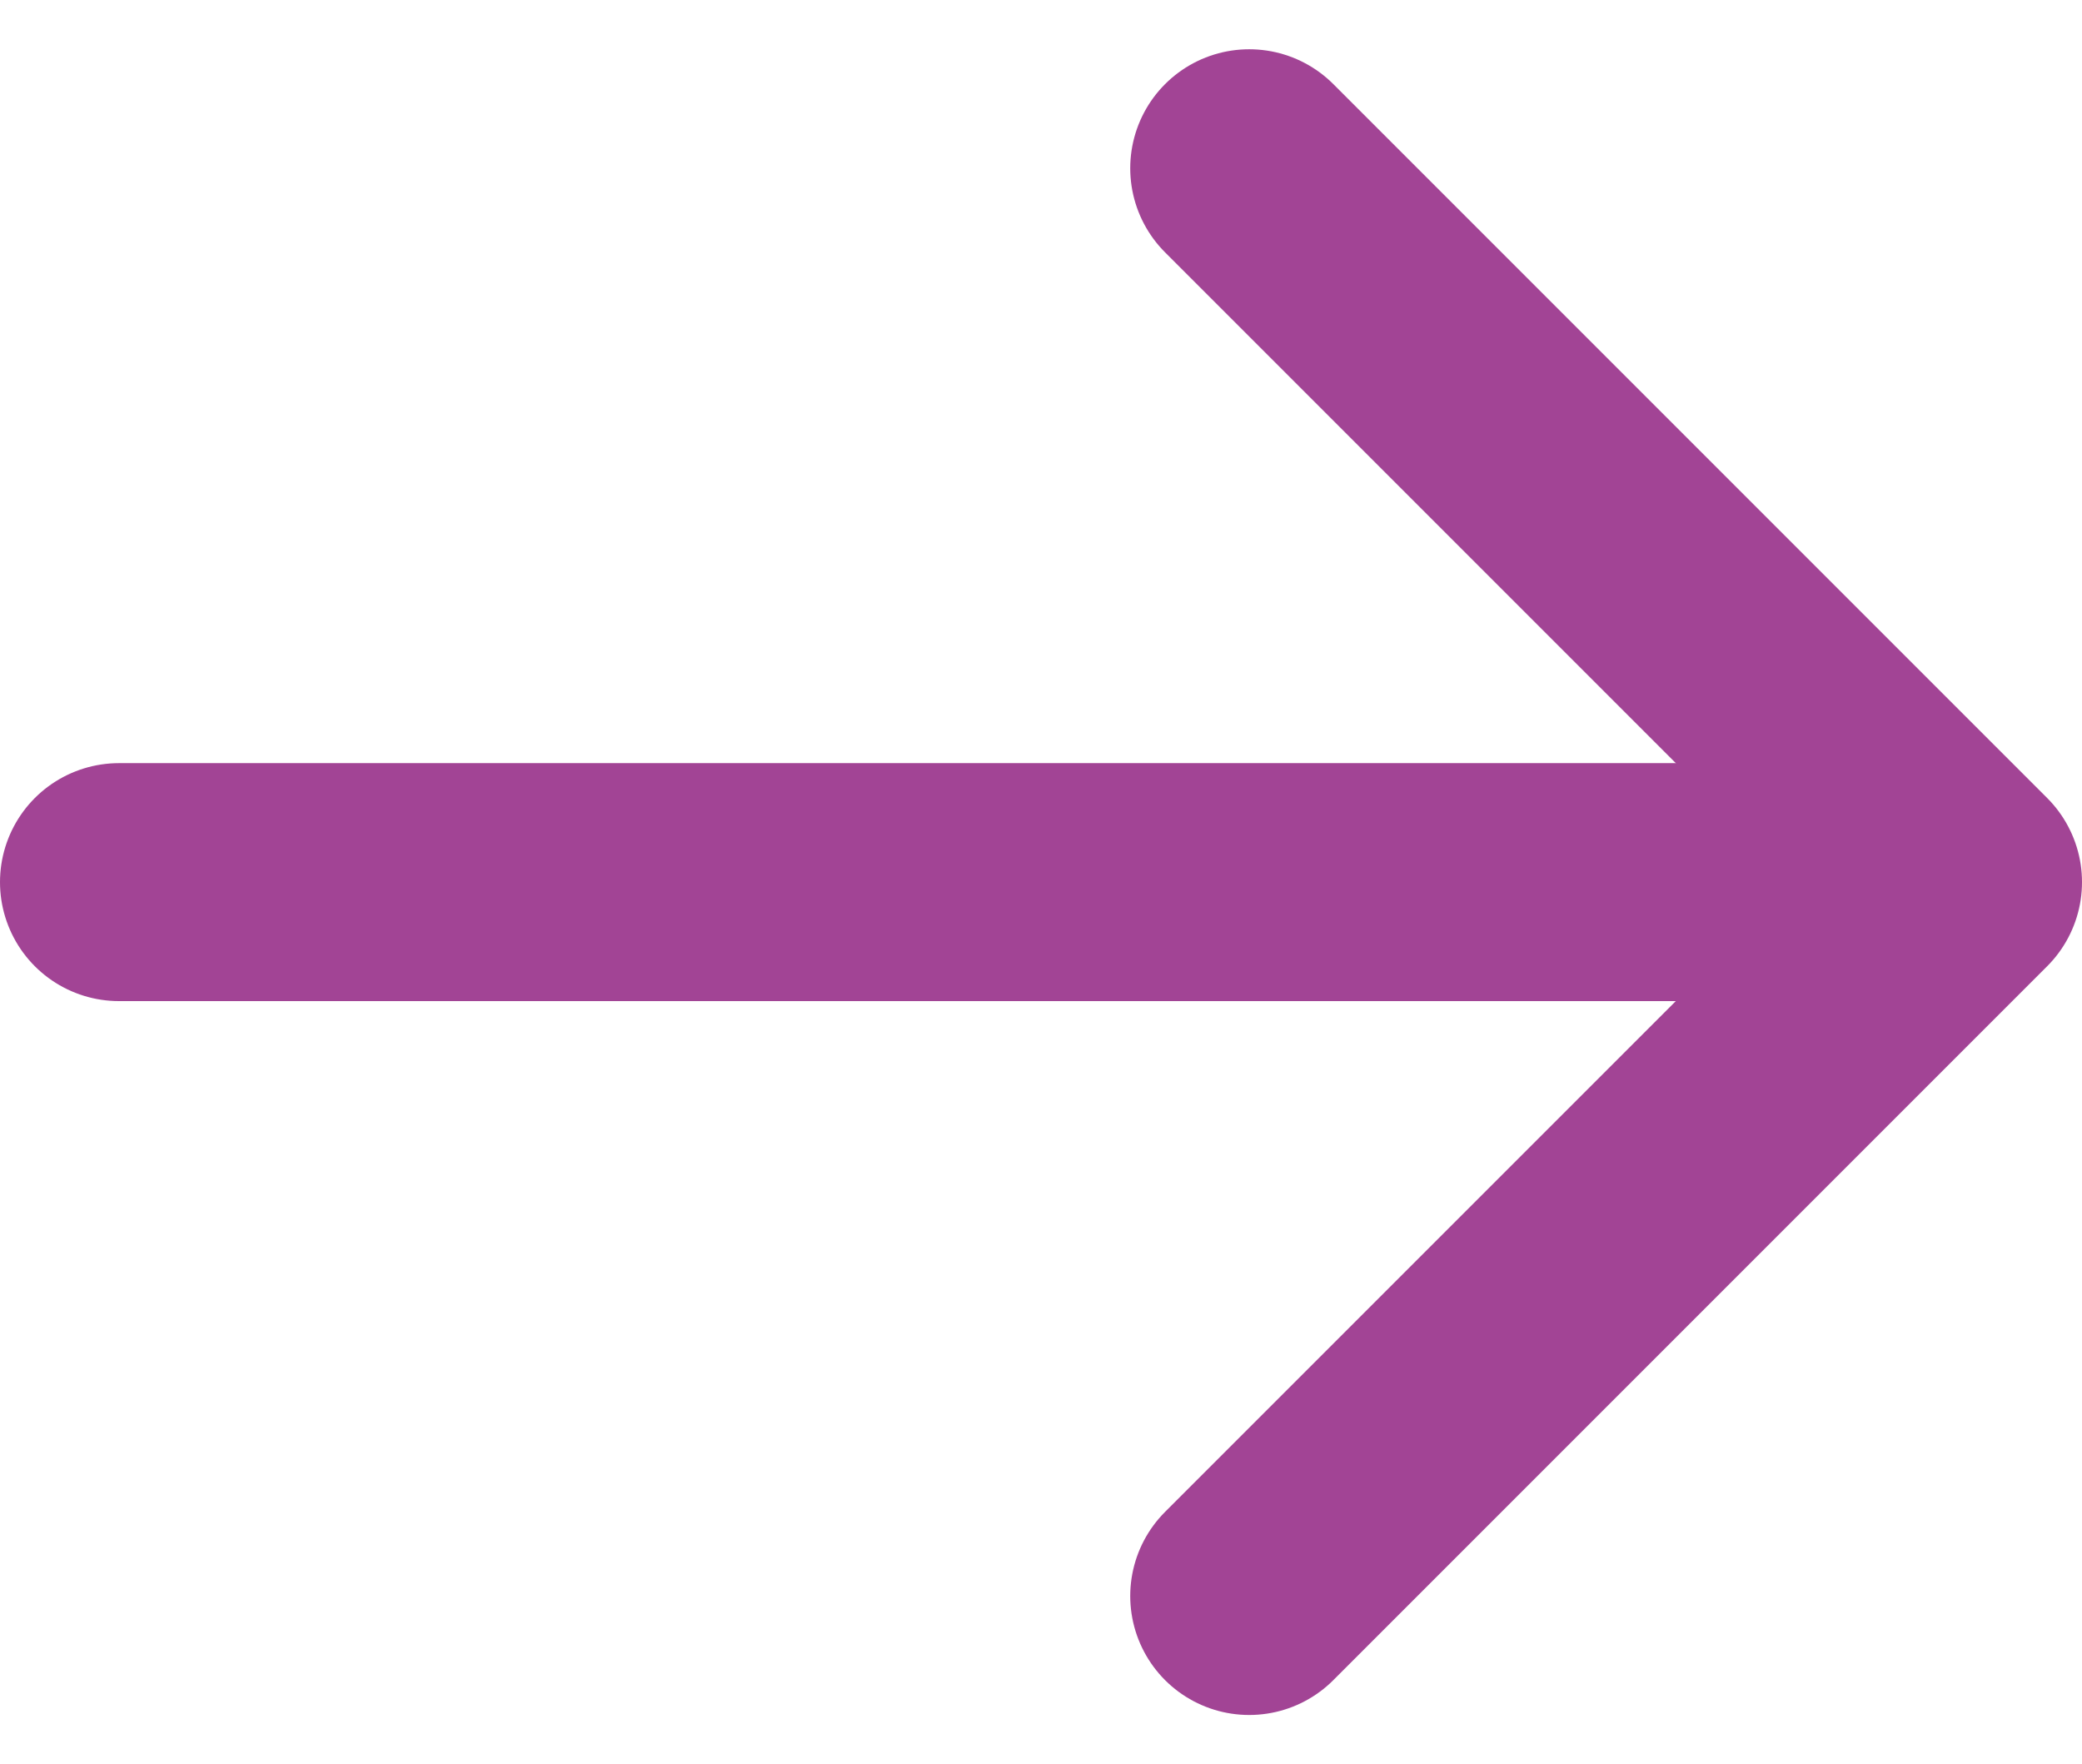 <svg xmlns="http://www.w3.org/2000/svg" width="17.5" height="14.829" viewBox="0 0 17.5 14.829">
  <g id="Group_188" data-name="Group 188" transform="translate(-658.5 -2547.086)">
    <path id="Path_77" data-name="Path 77" d="M20.5,11.5l-6,6-6-6" transform="translate(657.5 2569) rotate(-90)" fill="none" stroke="#a24495" stroke-linecap="round" stroke-linejoin="round" stroke-miterlimit="10" stroke-width="2"/>
    <line id="Line_28" data-name="Line 28" x1="15" transform="translate(659.5 2554.5)" fill="none" stroke="#a24495" stroke-linecap="round" stroke-width="2"/>
  </g>
</svg>
